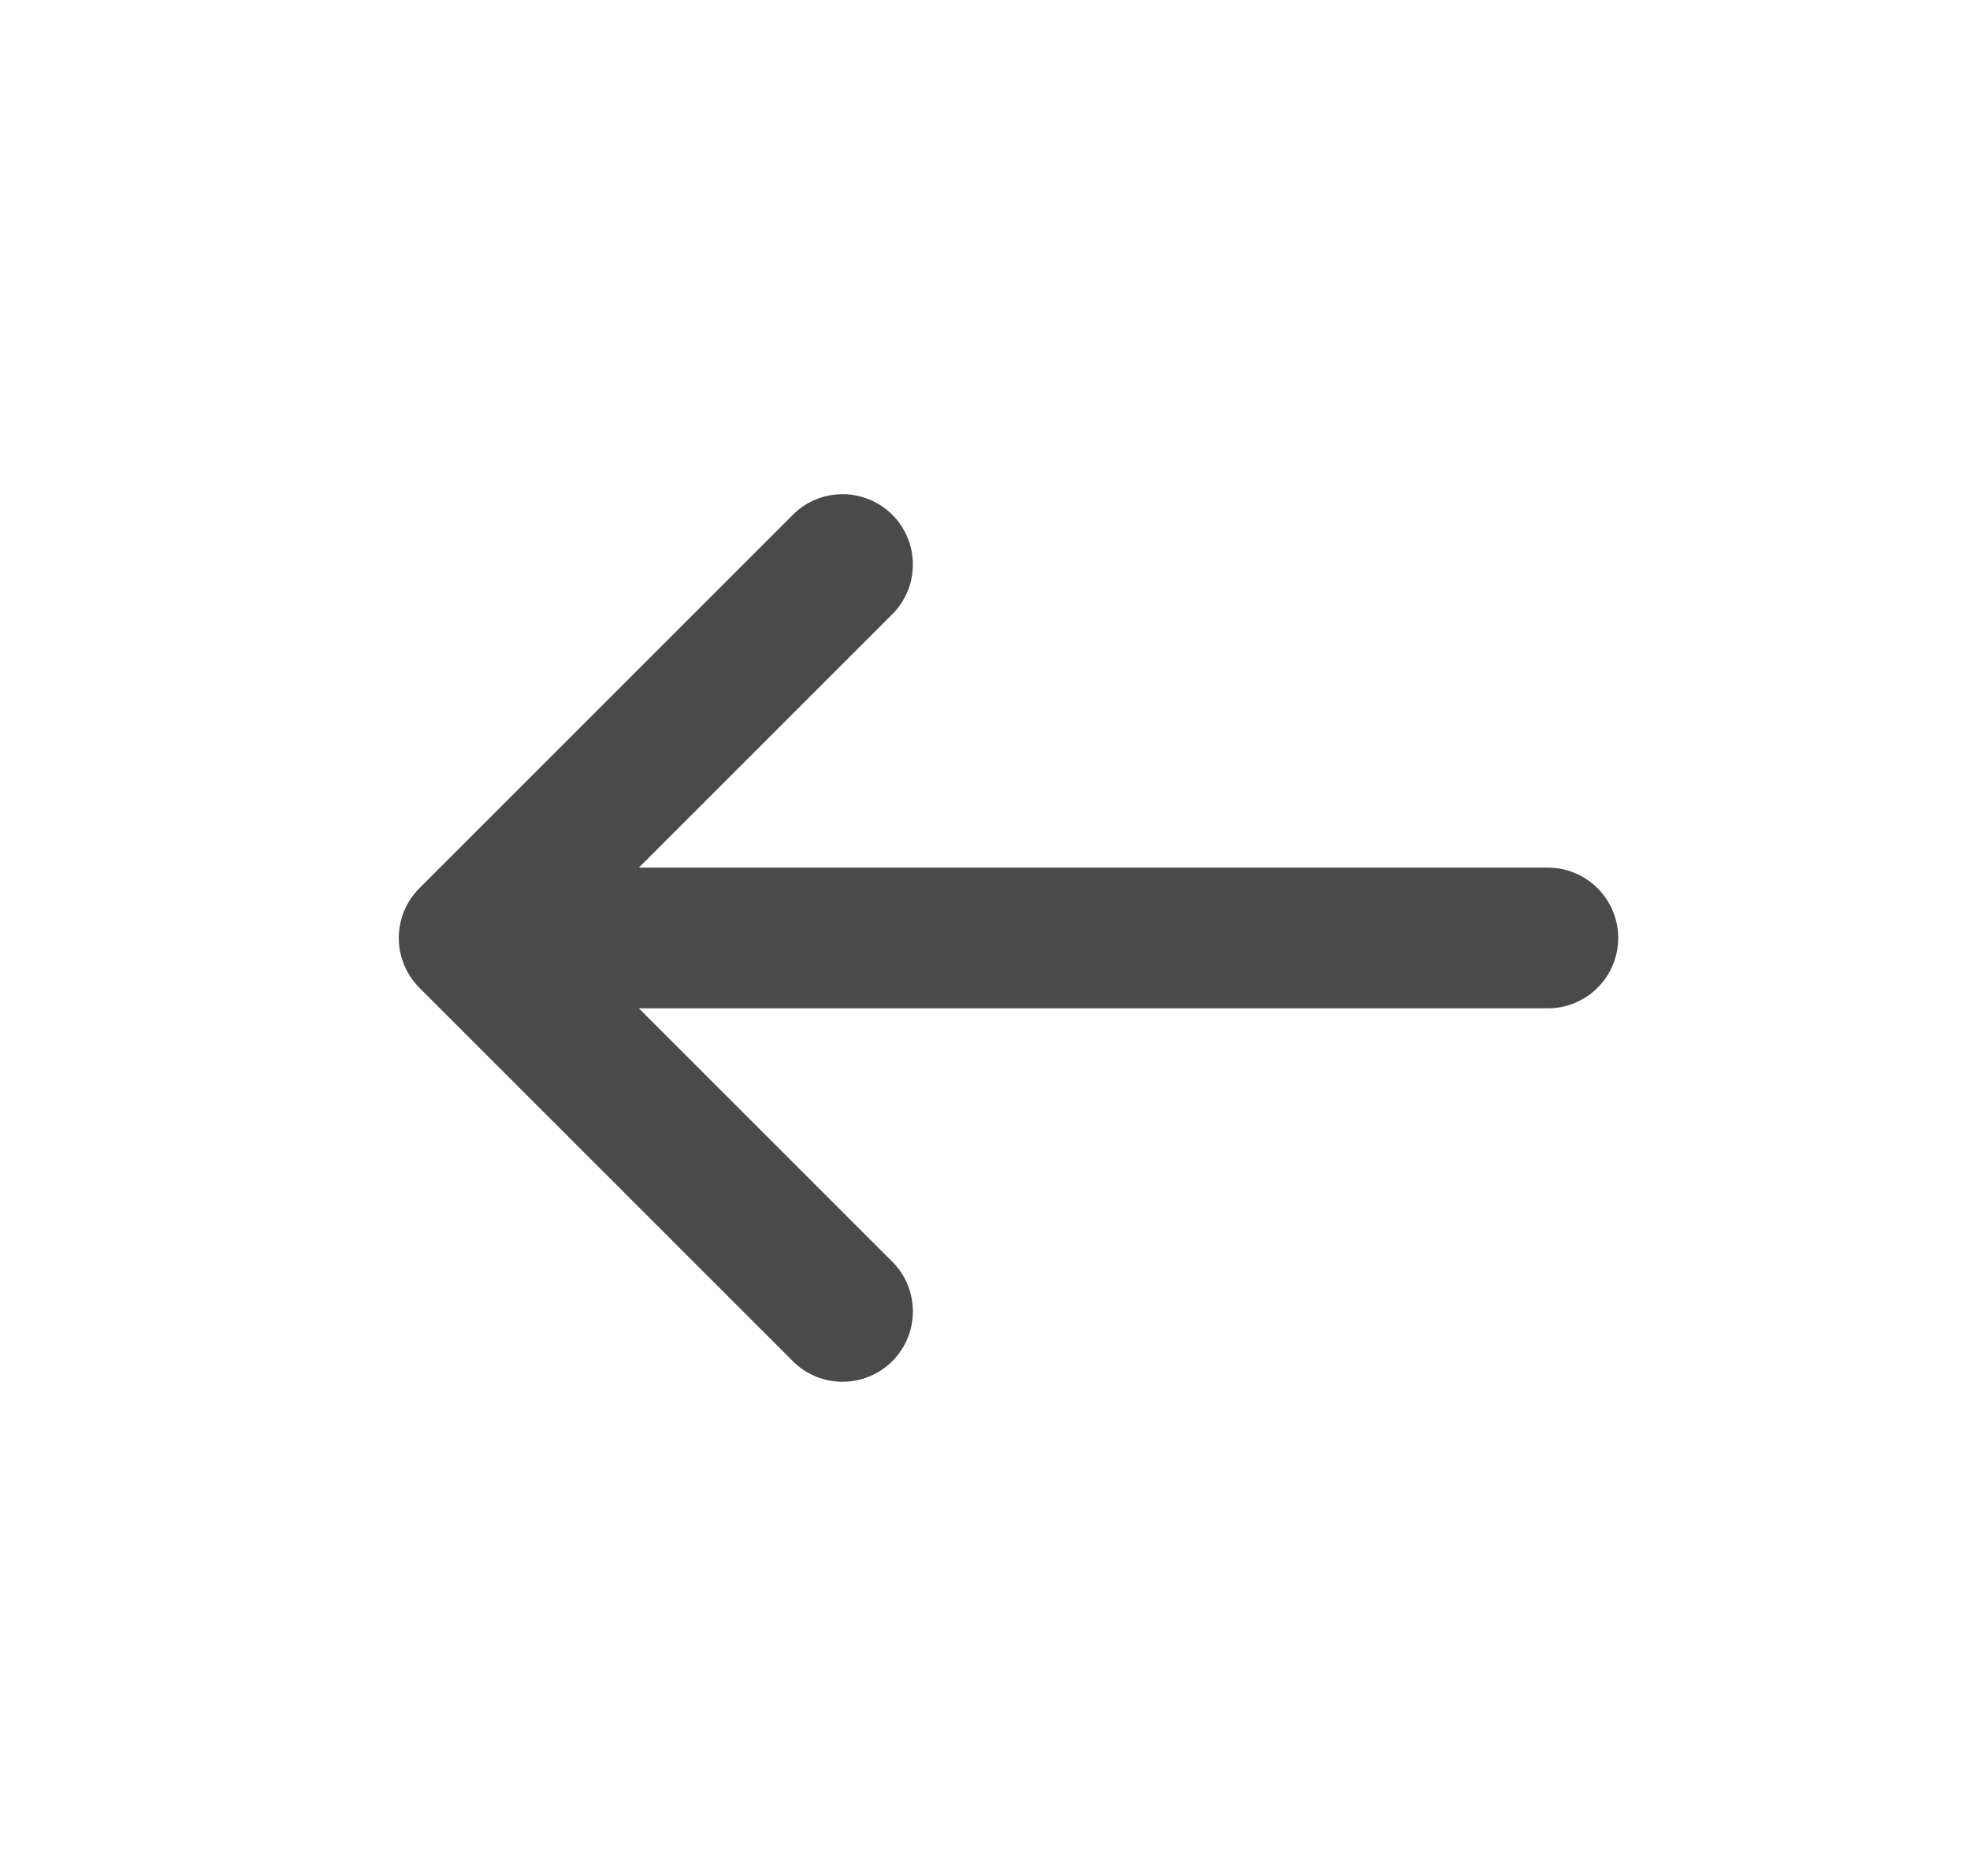 <svg width="21" height="20" viewBox="0 0 21 20" fill="none" xmlns="http://www.w3.org/2000/svg">
<g id="SVG">
<path id="Vector" fill-rule="evenodd" clip-rule="evenodd" d="M17.25 10C17.25 10.199 17.171 10.39 17.03 10.53C16.89 10.671 16.699 10.75 16.5 10.75H6.81L9.53 13.47C9.662 13.612 9.735 13.8 9.731 13.995C9.728 14.189 9.649 14.374 9.512 14.512C9.374 14.649 9.189 14.728 8.995 14.731C8.8 14.735 8.612 14.662 8.47 14.53L4.47 10.53C4.33 10.389 4.251 10.199 4.251 10C4.251 9.801 4.33 9.611 4.47 9.47L8.47 5.47C8.612 5.338 8.8 5.265 8.995 5.269C9.189 5.272 9.374 5.351 9.512 5.488C9.649 5.626 9.728 5.811 9.731 6.005C9.735 6.2 9.662 6.388 9.53 6.53L6.81 9.25H16.5C16.699 9.25 16.89 9.329 17.03 9.47C17.171 9.61 17.25 9.801 17.25 10Z" fill="#4A4A4A"/>
</g>
</svg>
